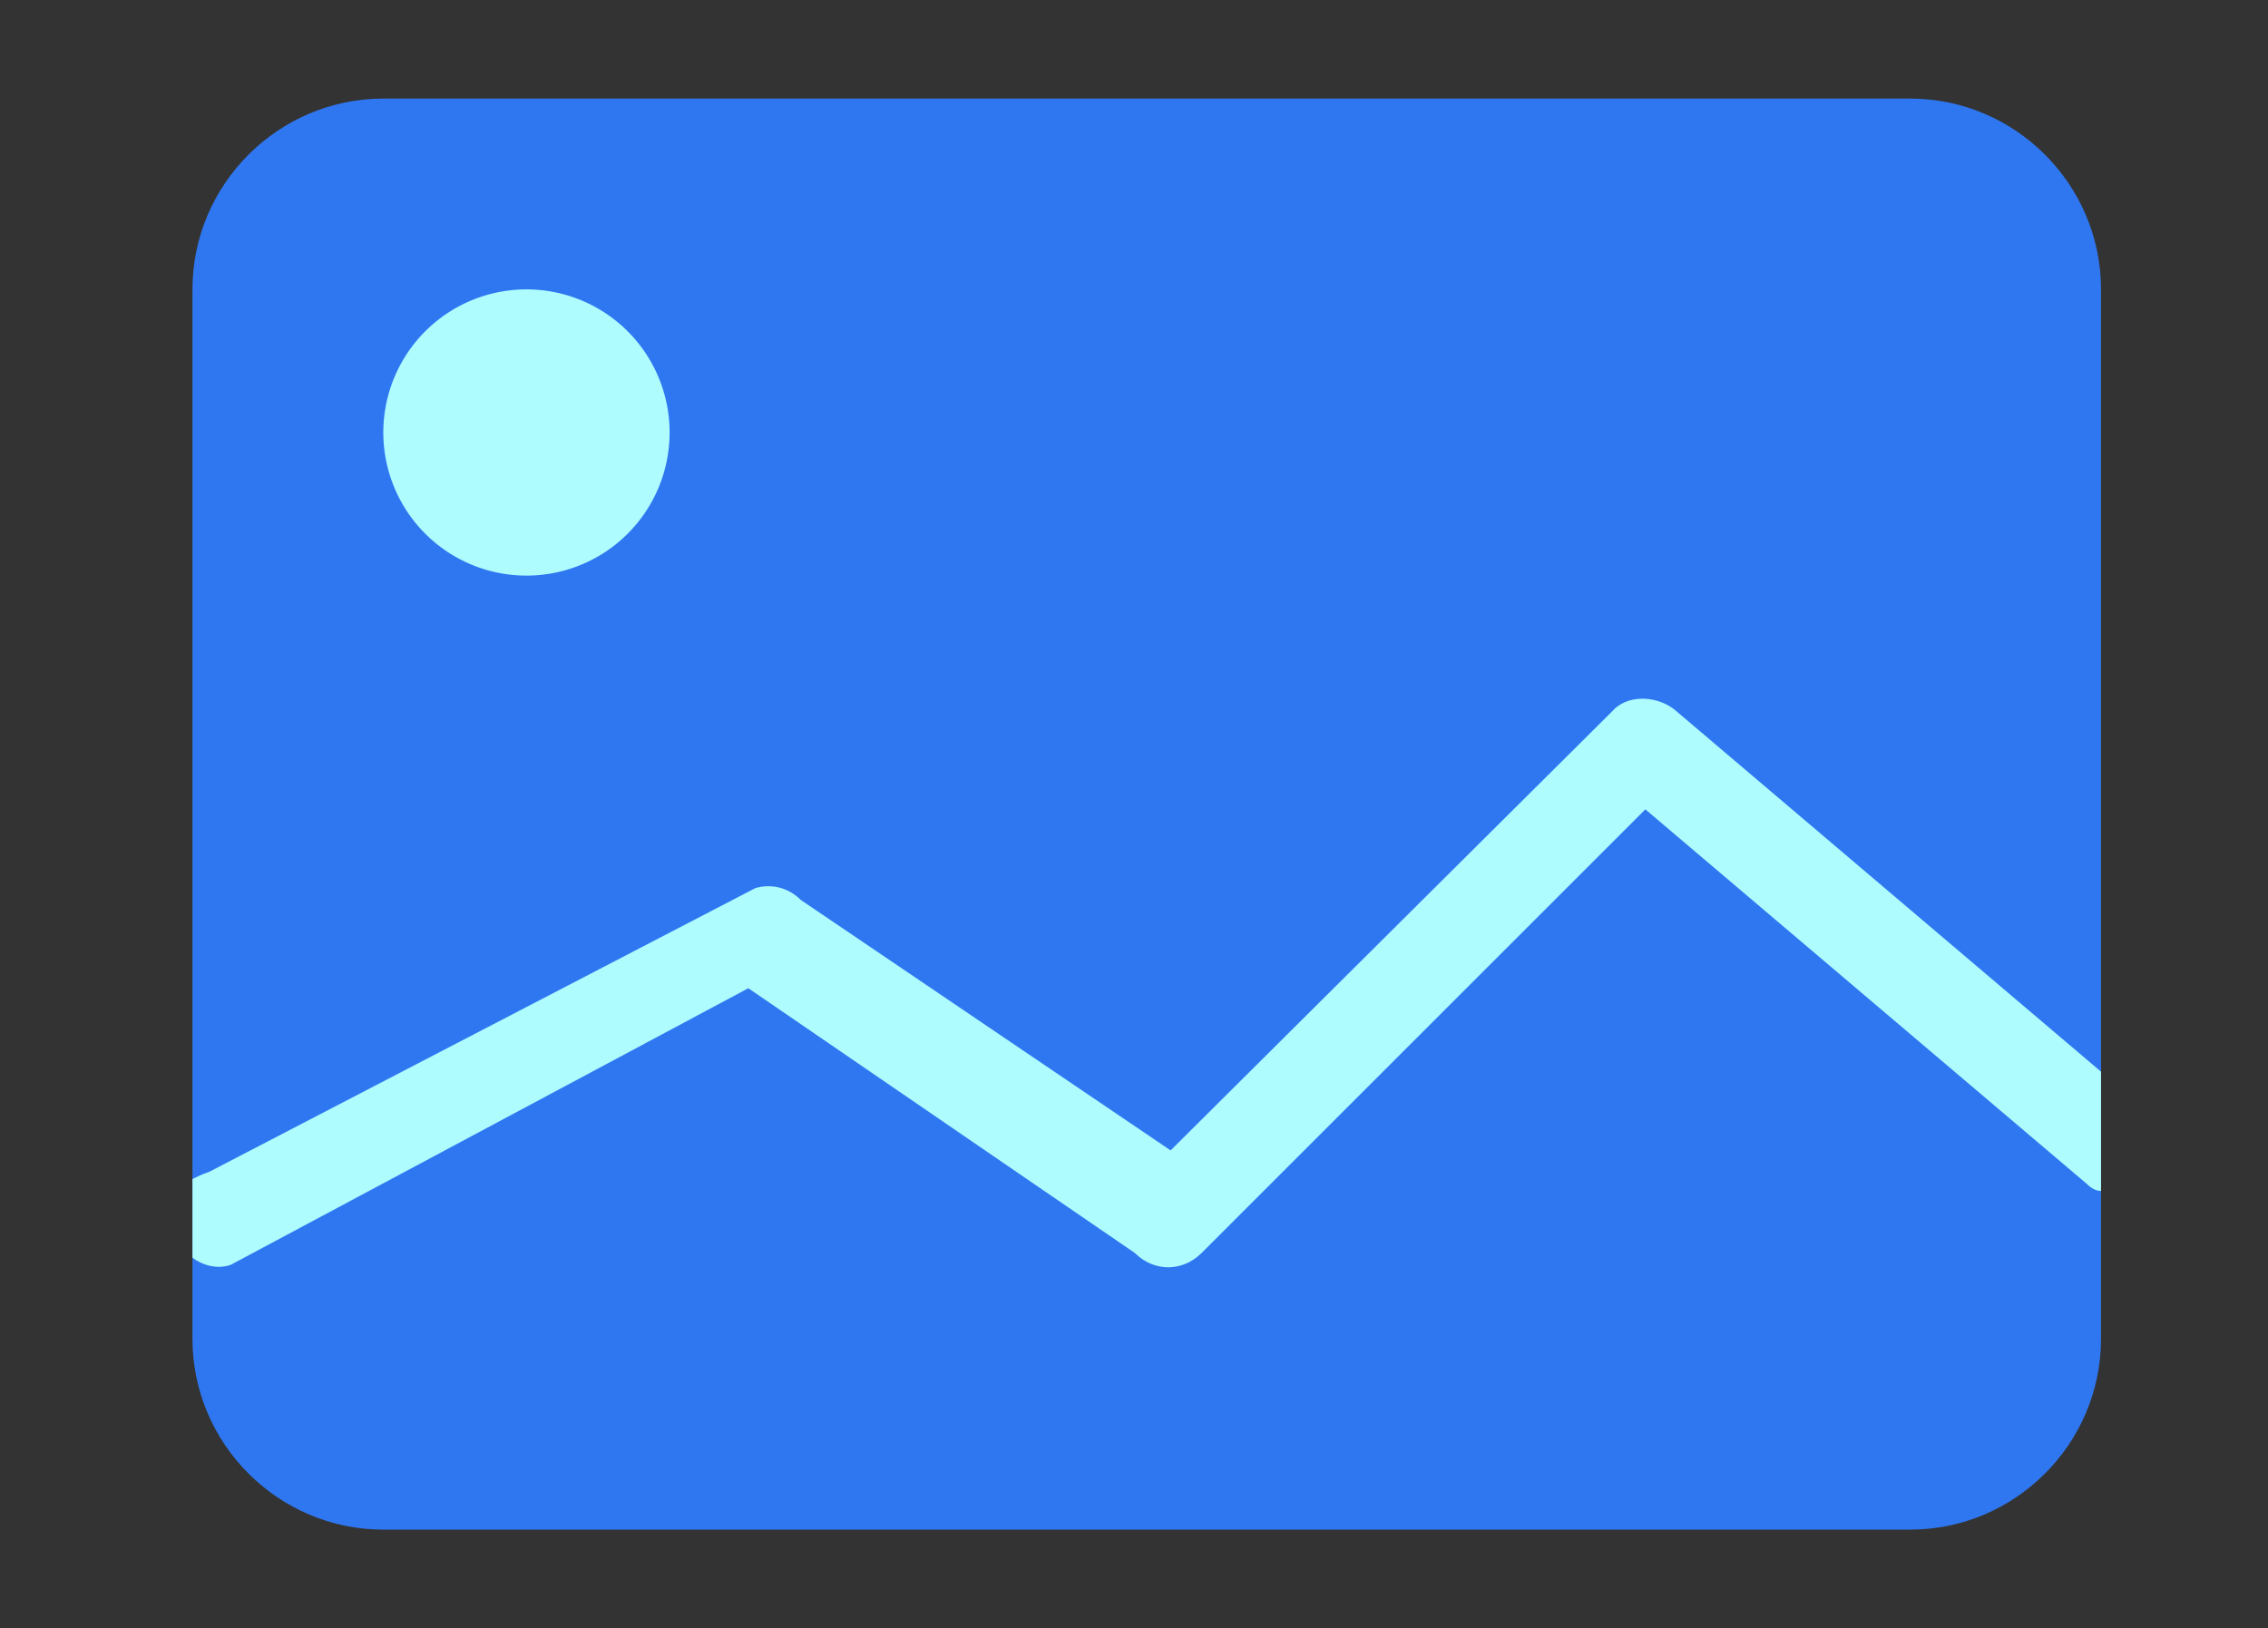 <?xml version="1.0" standalone="no"?><!DOCTYPE svg PUBLIC "-//W3C//DTD SVG 1.1//EN" "http://www.w3.org/Graphics/SVG/1.1/DTD/svg11.dtd"><svg t="1662011629266" class="icon" viewBox="0 0 1426 1024" version="1.1" xmlns="http://www.w3.org/2000/svg" p-id="22902" xmlns:xlink="http://www.w3.org/1999/xlink" width="278.516" height="200"><rect x="0" y="0" width="1426" height="1024" fill="#333333" stroke="none"/><path d="M241.011 62h960c66 0 120 54 120 120v660c0 66-54 120-120 120h-960c-66 0-120-54-120-120V182c0-66 54-120 120-120z" fill="#2F77F1" p-id="22903"></path><path d="M331.011 272m-90 0a90 90 0 1 0 180 0 90 90 0 1 0-180 0Z" fill="#AFFCFE" p-id="22904"></path><path d="M1321.011 749v-75L1052.511 446c-12-9-30-9-39 1.5L736.011 723.5 503.511 566c-7.5-7.5-18-10.5-28.5-7.5L131.511 737c-4.5 1.5-7.5 3-10.5 4.5v49.5c6 4.5 15 7.5 24 4.5l325.5-174 243 166.5c6 6 13.5 9 21 9s15-3 21-9l279-279 277.5 235.5c3 3 6 4.5 9 4.5z" fill="#AFFCFE" p-id="22905"></path></svg>
